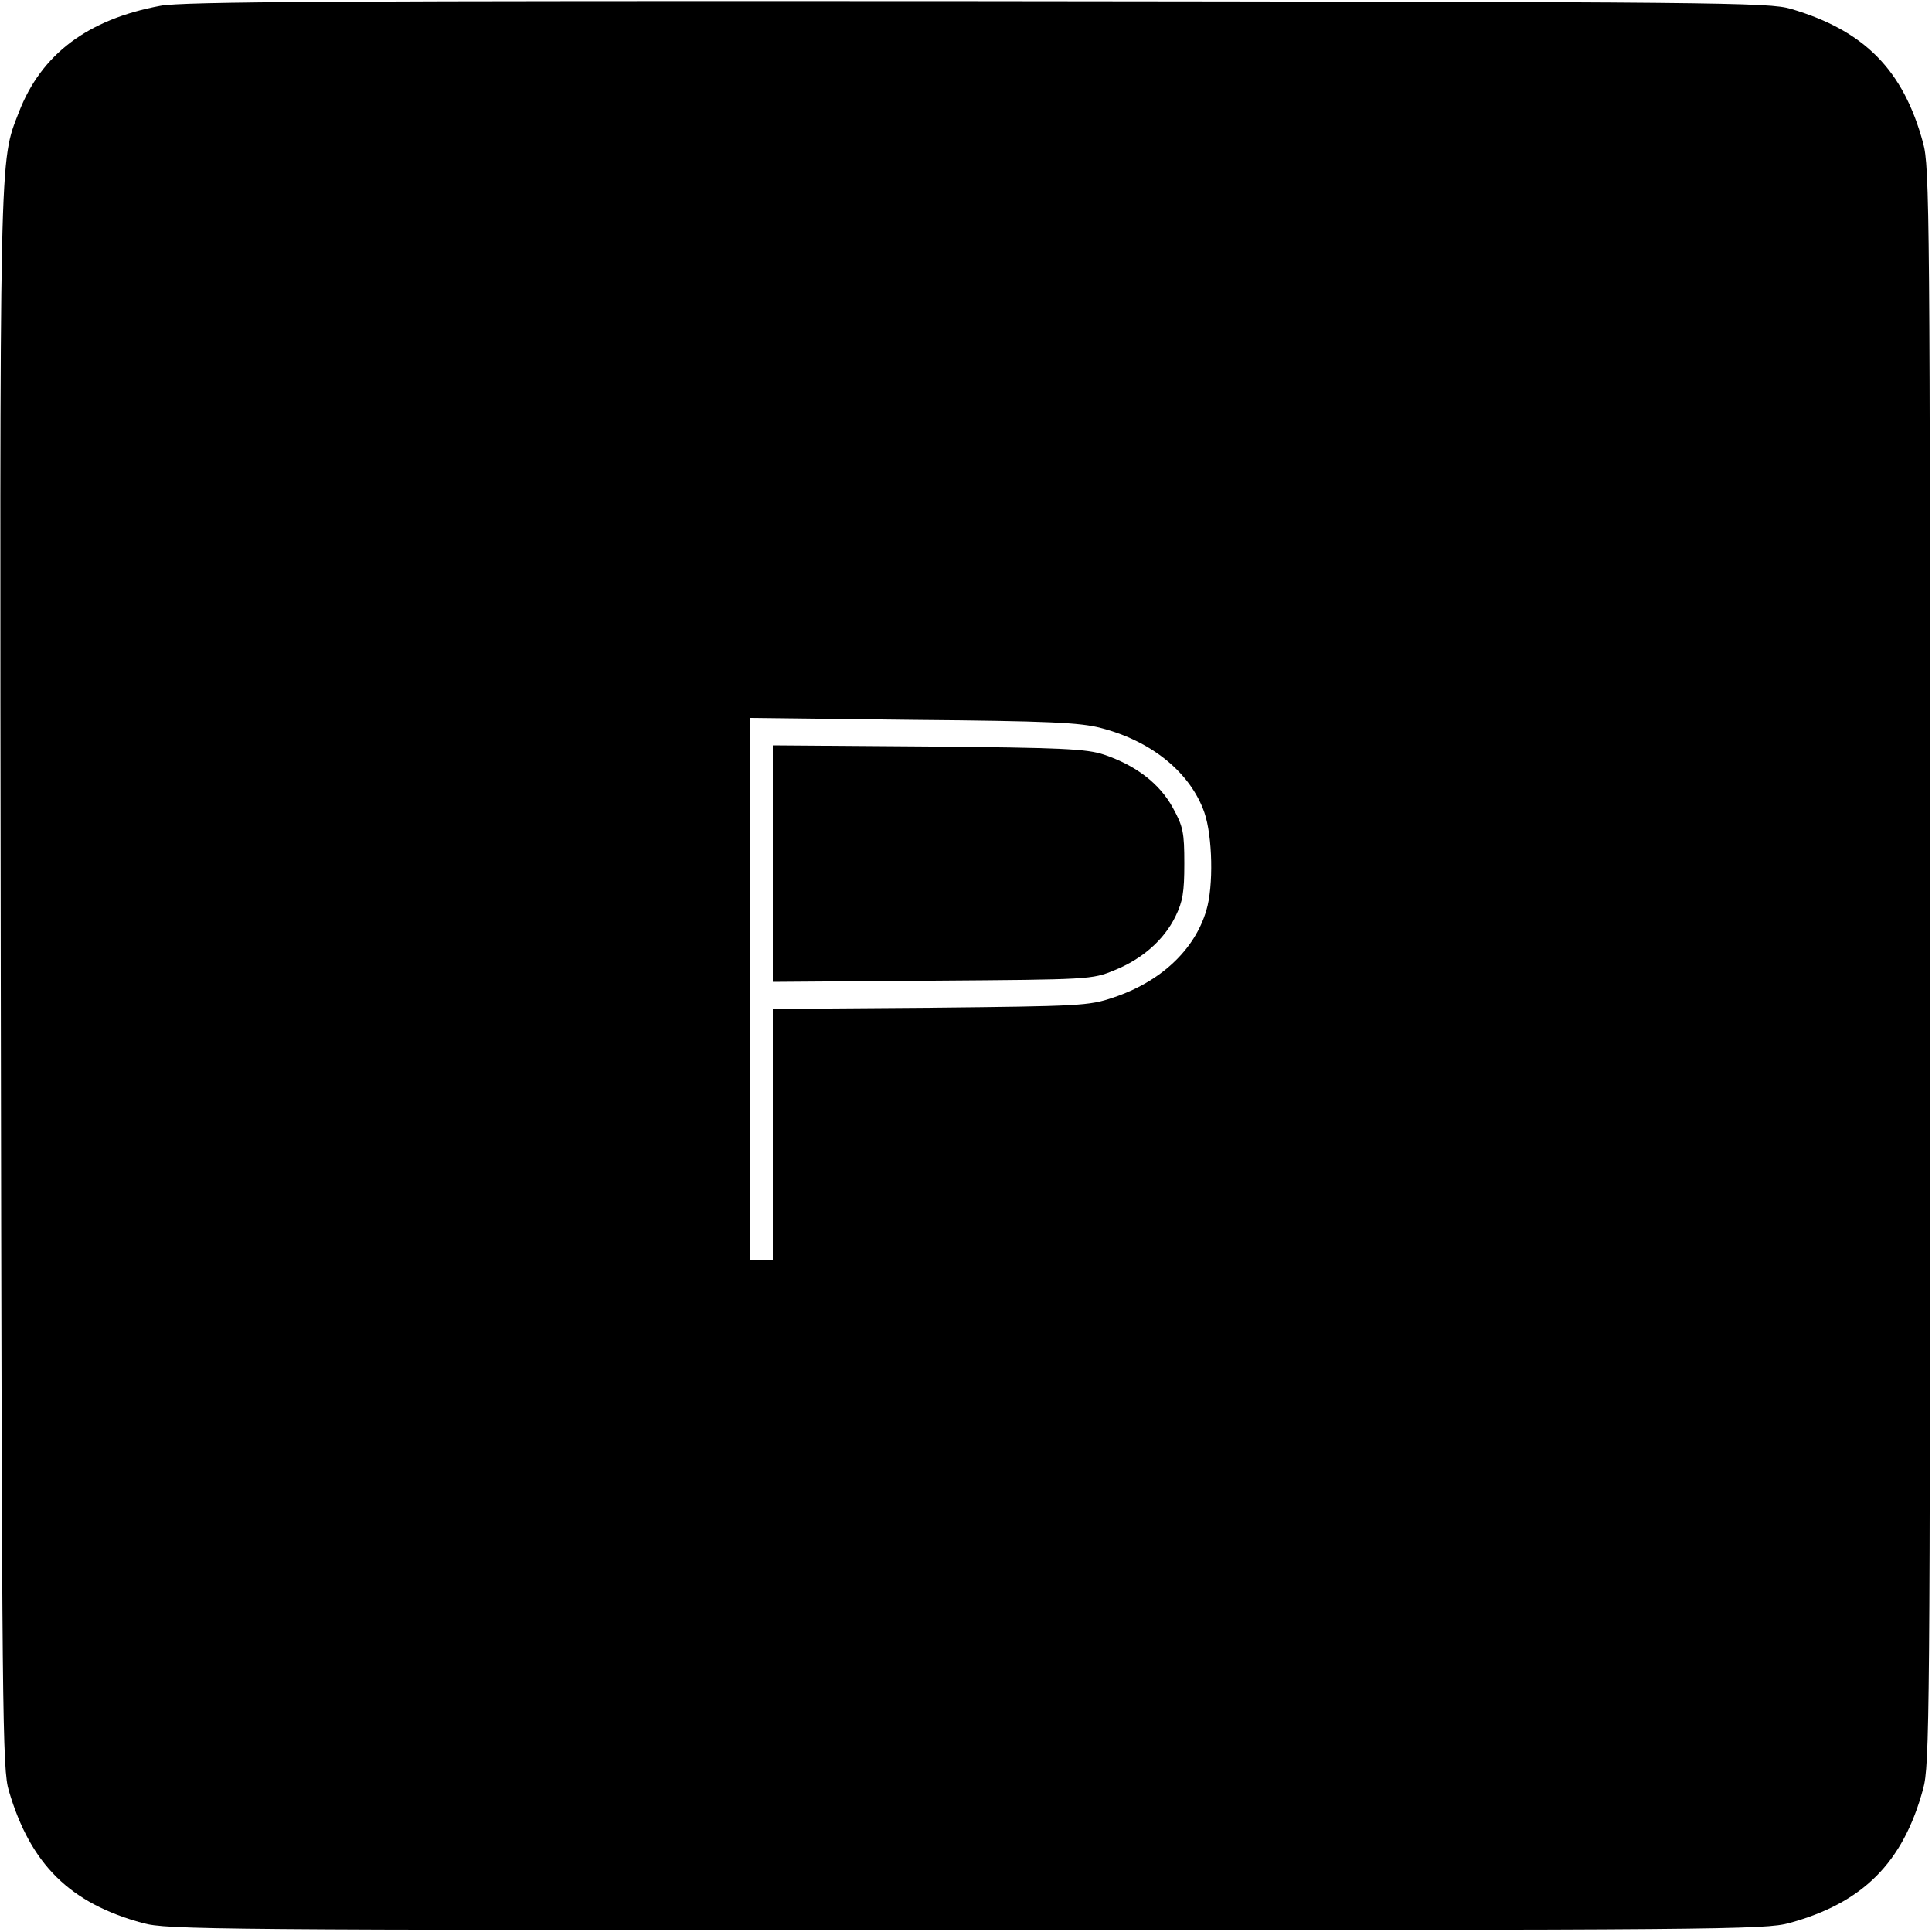 <?xml version="1.0" standalone="no"?>
<!DOCTYPE svg PUBLIC "-//W3C//DTD SVG 20010904//EN"
 "http://www.w3.org/TR/2001/REC-SVG-20010904/DTD/svg10.dtd">
<svg version="1.0" xmlns="http://www.w3.org/2000/svg"
 width="500pt" height="500pt" viewBox="0 0 500 500"
 preserveAspectRatio="xMidYMid meet">
<g transform="translate(0,500) scale(0.1,-0.1)"
fill="#000000" stroke="none">
<path d="M415 4985 c-188 -35 -308 -125 -366 -275 -51 -132 -50 -66 -47 -2250
3 -1916 4 -2039 21 -2095 56 -190 158 -291 347 -342 61 -17 183 -18 2130 -18
1947 0 2069 1 2130 18 191 52 295 156 347 347 17 61 18 183 18 2130 0 1947 -1
2069 -18 2130 -51 189 -152 291 -342 347 -57 17 -178 18 -2105 20 -1648 1
-2059 -1 -2115 -12z m2434 -1869 c132 -34 232 -116 268 -219 21 -61 24 -190 5
-253 -30 -102 -118 -185 -242 -226 -62 -21 -86 -22 -472 -26 l-408 -3 0 -325
0 -324 -30 0 -30 0 0 701 0 701 423 -5 c352 -3 433 -7 486 -21z"/>
<path d="M2000 2765 l0 -306 413 3 c407 3 413 3 471 27 72 29 128 78 158 139
19 39 23 63 23 137 0 81 -3 96 -30 145 -34 62 -95 109 -178 137 -45 15 -108
18 -454 21 l-403 3 0 -306z"/>
</g>
</svg>
